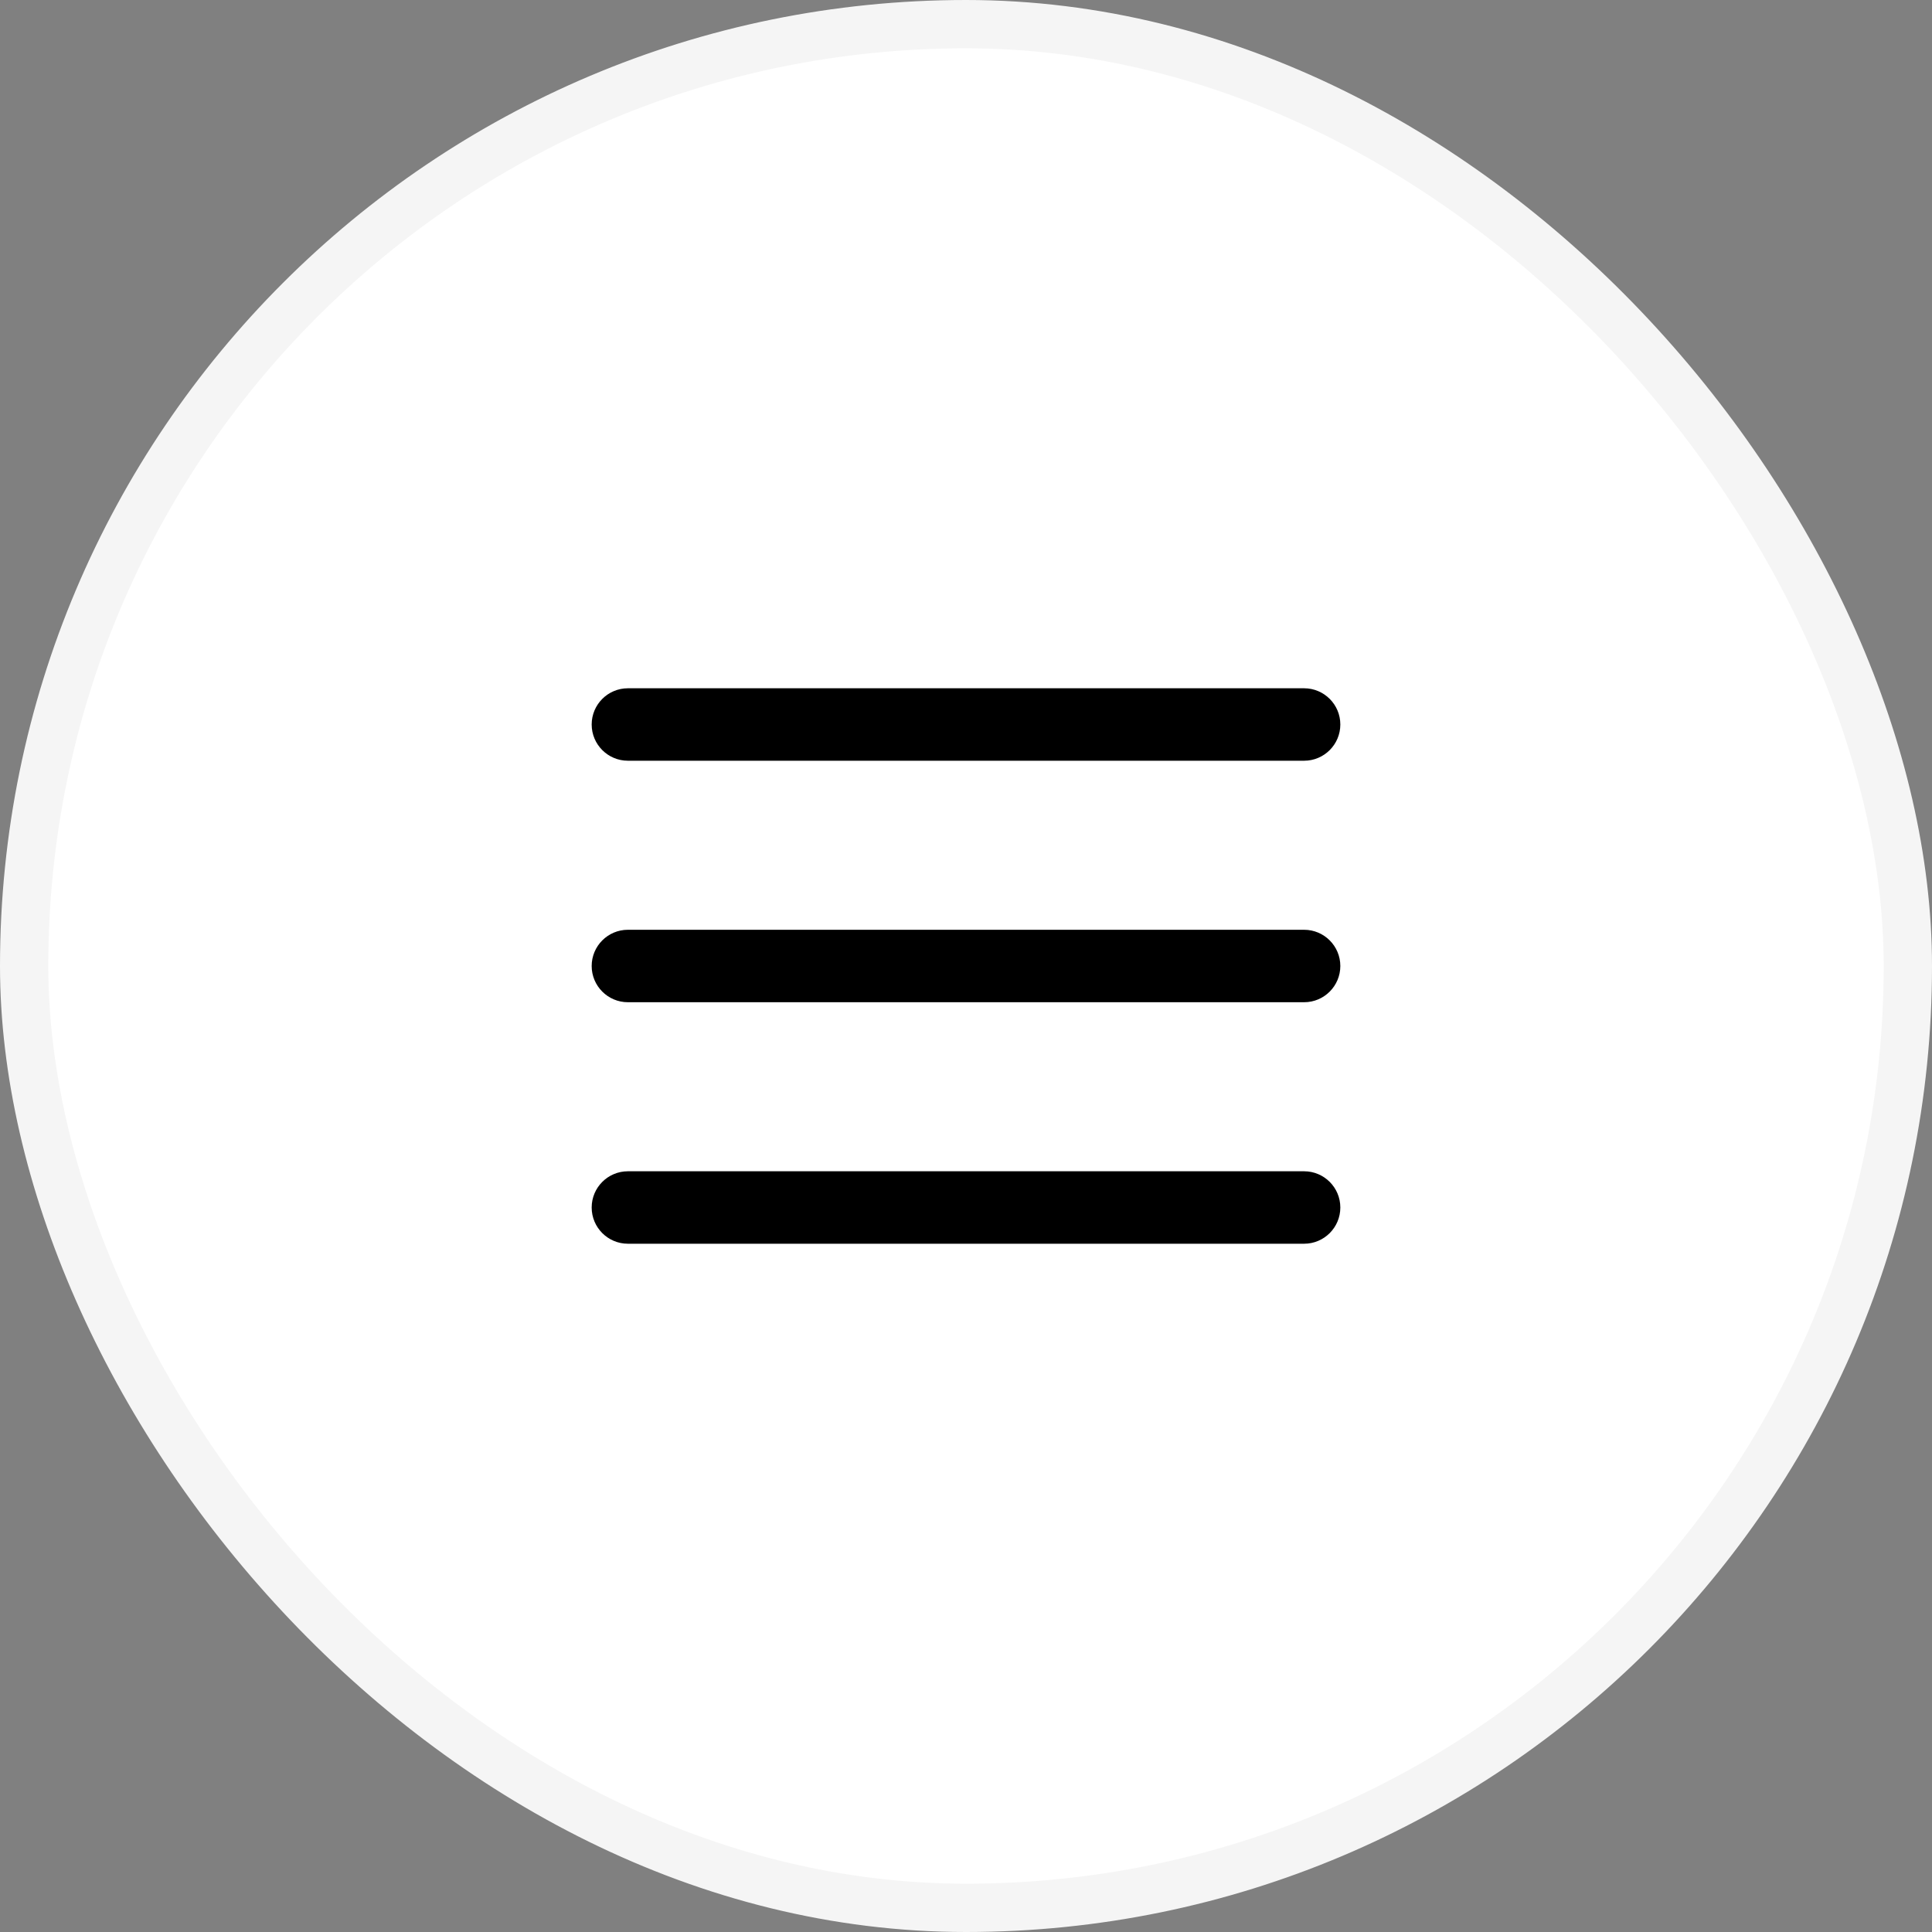 <svg width="40" height="40" viewBox="0 0 40 40" fill="none" xmlns="http://www.w3.org/2000/svg">
<rect x="0" y="0" width="40" height="40" fill="#808080" stroke="none"/>
<rect x="0.5" y="0.5" width="39" height="39" rx="19.5" fill="white"/>
<path fill-rule="evenodd" clip-rule="evenodd" d="M27.75 20C27.75 19.586 27.414 19.25 27 19.25H13C12.586 19.25 12.25 19.586 12.25 20C12.25 20.414 12.586 20.75 13 20.75H27C27.414 20.75 27.75 20.414 27.75 20Z" fill="black"/>
<path fill-rule="evenodd" clip-rule="evenodd" d="M27.75 15C27.75 14.586 27.414 14.25 27 14.25H13C12.586 14.25 12.25 14.586 12.25 15C12.25 15.414 12.586 15.75 13 15.75H27C27.414 15.75 27.75 15.414 27.75 15Z" fill="black"/>
<path fill-rule="evenodd" clip-rule="evenodd" d="M27.75 25C27.75 24.586 27.414 24.25 27 24.25H13C12.586 24.25 12.25 24.586 12.25 25C12.25 25.414 12.586 25.75 13 25.75H27C27.414 25.75 27.75 25.414 27.75 25Z" fill="black"/>
<rect x="0.5" y="0.5" width="39" height="39" rx="19.5" stroke="#F5F5F5"/>
</svg>

